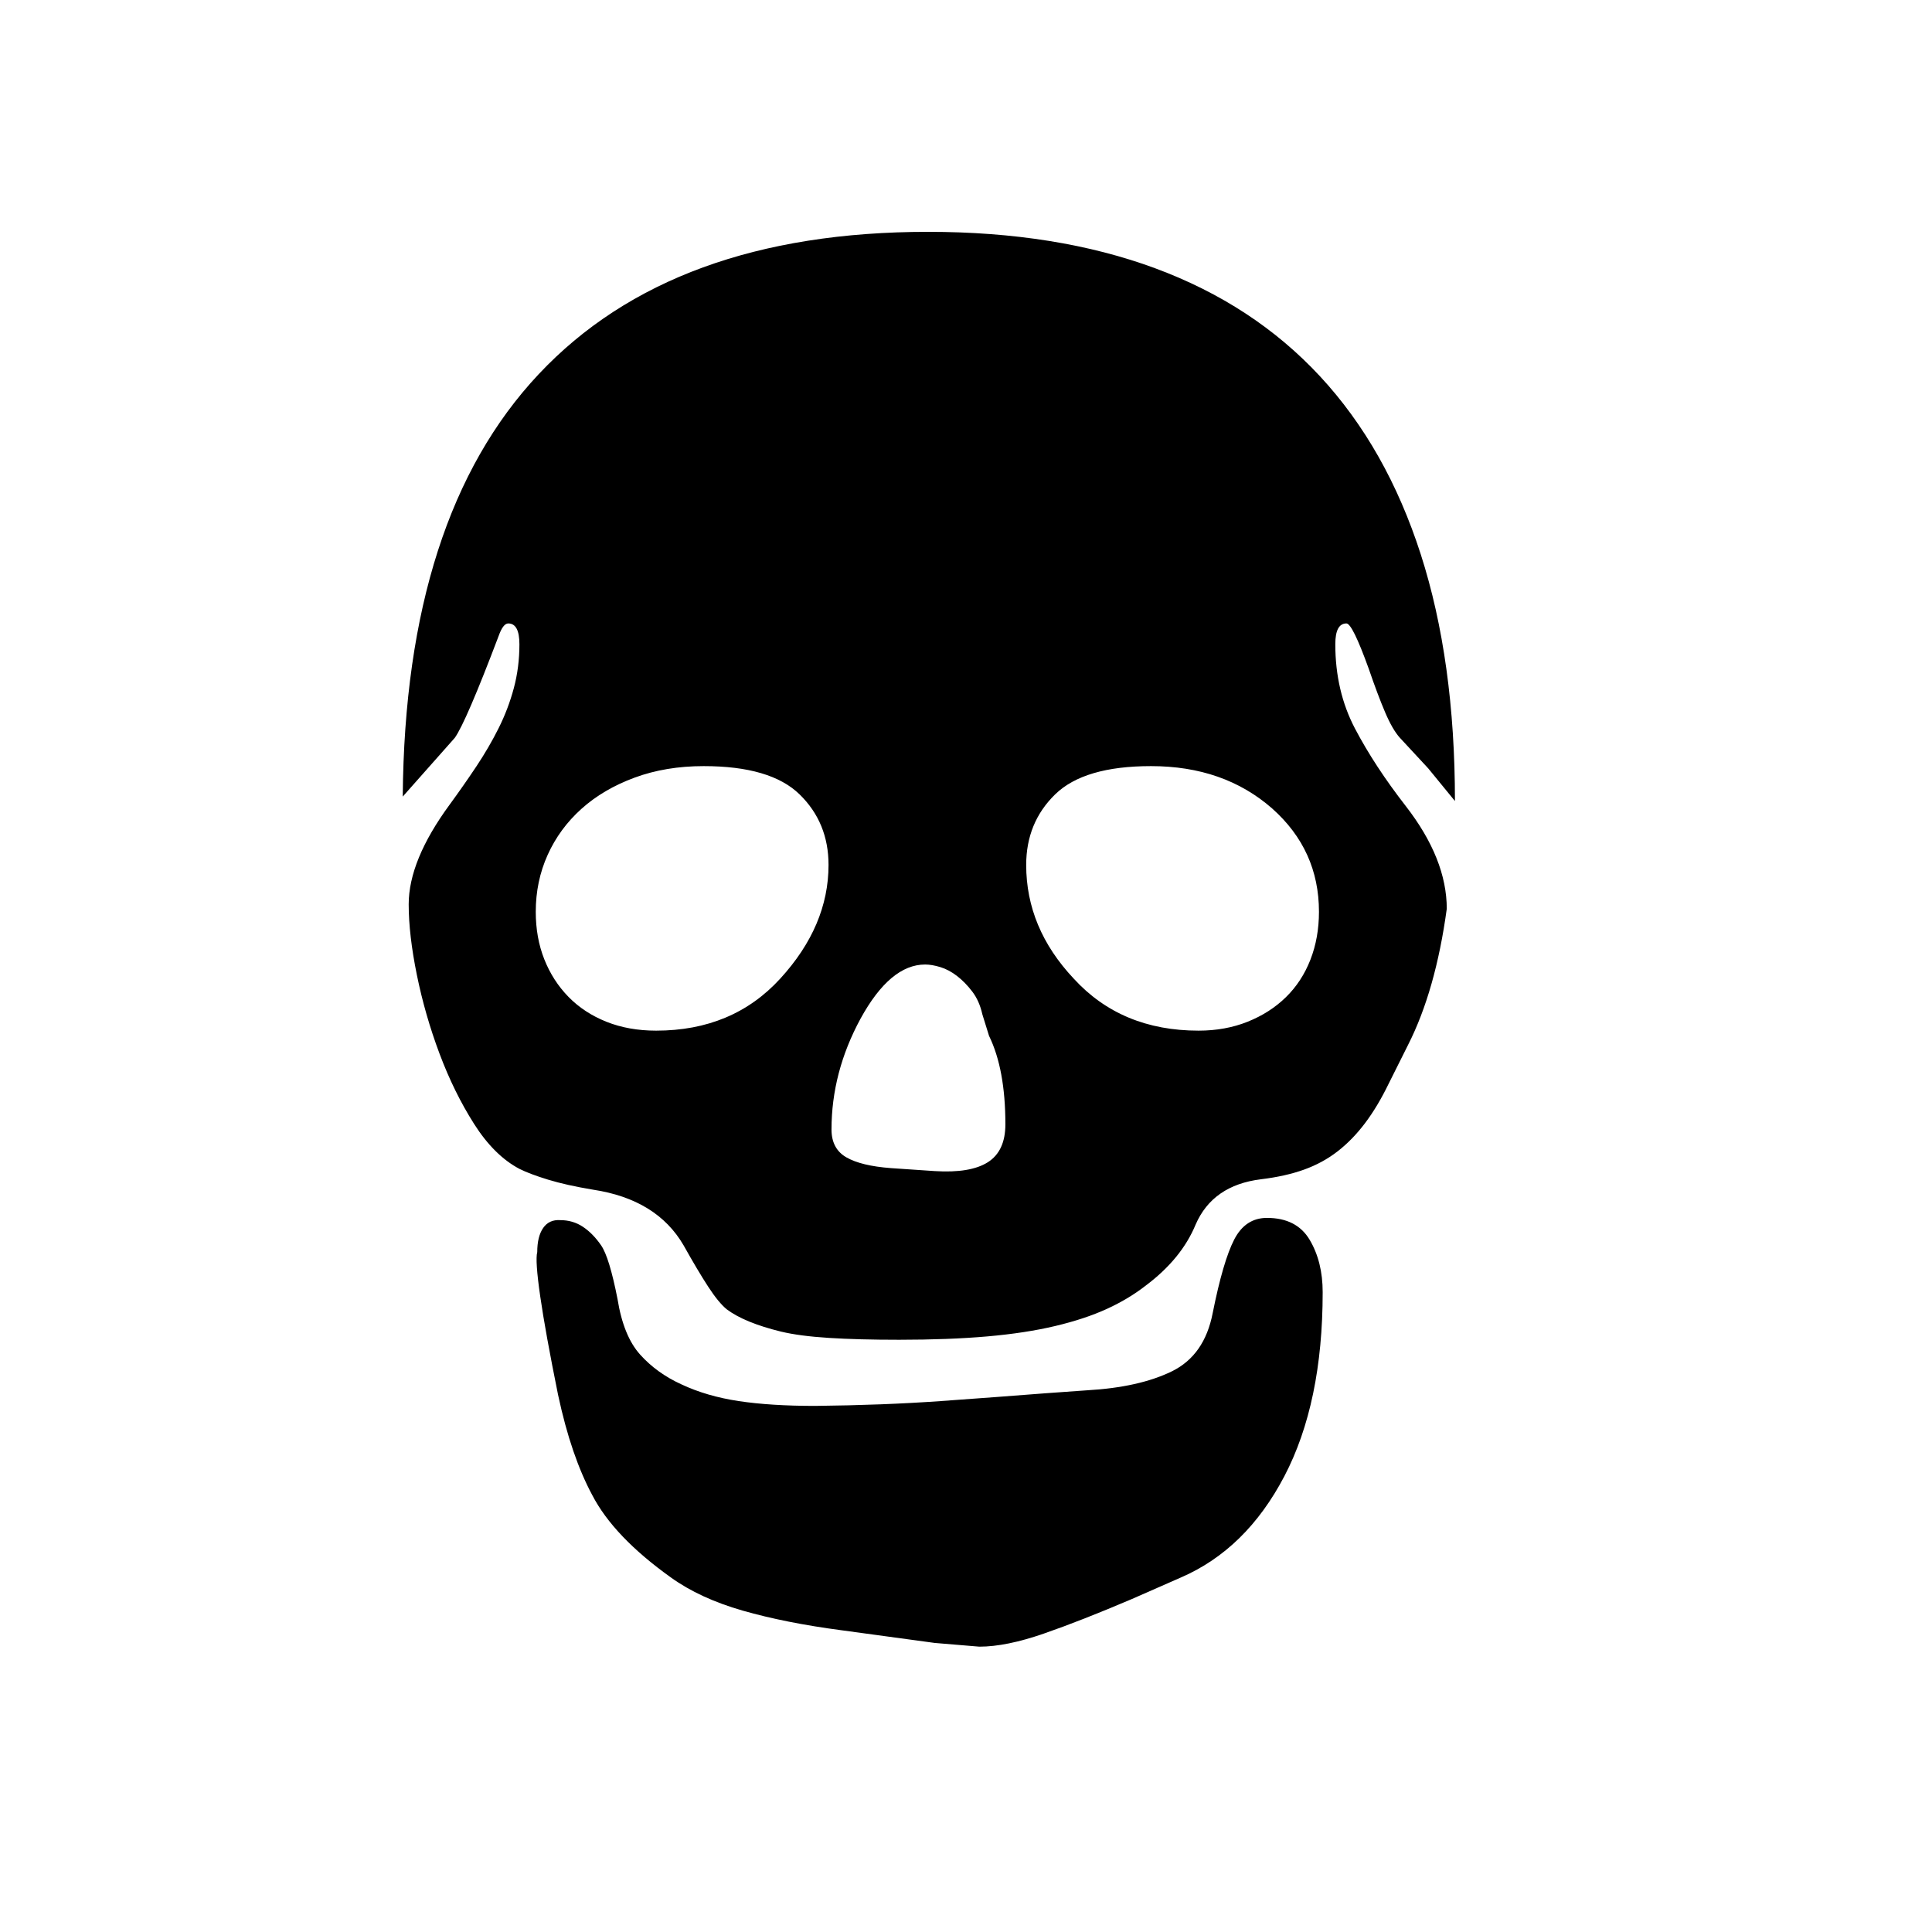 <svg xmlns="http://www.w3.org/2000/svg"
    viewBox="0 0 2600 2600">
  <!--
Digitized data copyright © 2011, Google Corporation.
Android is a trademark of Google and may be registered in certain jurisdictions.
Licensed under the Apache License, Version 2.0
http://www.apache.org/licenses/LICENSE-2.0
  -->
<path d="M1705 1639L1705 1639Q1745 1639 1762.5 1668.5 1780 1698 1780 1739L1780 1739Q1780 1888 1728.5 1986.5 1677 2085 1589 2123L1589 2123 1523 2152Q1455 2181 1404.5 2198.5 1354 2216 1318 2216L1318 2216 1258 2211 1133 2194Q1057 2184 999.5 2167.5 942 2151 903 2123L903 2123Q826 2068 797 2012L797 2012Q783 1986 771.5 1952.5 760 1919 751 1877L751 1877Q734 1793 727 1744.5 720 1696 723 1685L723 1685Q723 1664 731 1652.5 739 1641 754 1642L754 1642Q771 1642 784.5 1651 798 1660 809 1676L809 1676Q820 1692 831 1748L831 1748Q839 1798 861.5 1823 884 1848 917 1863L917 1863Q951 1879 994 1885.5 1037 1892 1097 1892L1097 1892Q1189 1891 1266 1885.5 1343 1880 1407 1875L1407 1875 1463 1871Q1533 1867 1577 1845.5 1621 1824 1632 1767L1632 1767Q1646 1697 1661 1668 1676 1639 1705 1639ZM1613 1387L1613 1387Q1649 1387 1679 1375 1709 1363 1730.5 1342 1752 1321 1763.5 1291.5 1775 1262 1775 1227L1775 1227Q1775 1144 1712 1088L1712 1088Q1647 1031 1549 1031L1549 1031Q1459 1031 1420 1069 1381 1107 1381 1164L1381 1164Q1381 1249 1445 1317L1445 1317Q1509 1387 1613 1387ZM1353 1513L1353 1513Q1353 1439 1331 1394L1331 1394 1322 1365Q1318 1347 1308.5 1334.5 1299 1322 1288 1313.5 1277 1305 1265.5 1301.5 1254 1298 1245 1298L1245 1298Q1198 1298 1158 1371L1158 1371Q1119 1443 1119 1520L1119 1520Q1119 1546 1139 1557.5 1159 1569 1199 1572L1199 1572 1258 1576Q1306 1579 1329.5 1564 1353 1549 1353 1513ZM1115 1164L1115 1164Q1115 1107 1076 1069 1037 1031 947 1031L947 1031Q896 1031 854 1046.5 812 1062 782.5 1088.5 753 1115 737 1150.5 721 1186 721 1227L721 1227Q721 1262 732.5 1291 744 1320 765 1341.5 786 1363 816 1375 846 1387 883 1387L883 1387Q986 1387 1050 1317L1050 1317Q1115 1246 1115 1164ZM1947 1223L1947 1223Q1932 1333 1895 1406L1895 1406 1869 1458Q1854 1489 1837 1511.5 1820 1534 1800 1549.5 1780 1565 1755 1574 1730 1583 1697 1587L1697 1587Q1632 1595 1609 1648L1609 1648Q1590 1694 1542 1730L1542 1730Q1519 1748 1489.5 1761.5 1460 1775 1420 1784.5 1380 1794 1328.5 1798.5 1277 1803 1210 1803L1210 1803Q1155 1803 1115.5 1800.5 1076 1798 1051 1792L1051 1792Q1002 1780 978 1762L978 1762Q967 1753 953 1731.5 939 1710 920 1676L920 1676Q884 1614 798 1601L798 1601Q762 1595 737.5 1587.5 713 1580 699 1573L699 1573Q665 1555 638 1512.5 611 1470 591.5 1418 572 1366 561 1312 550 1258 550 1217L550 1217Q550 1158 605 1083L605 1083Q624 1057 641 1031.5 658 1006 671 980 684 954 691.5 926 699 898 699 867L699 867Q699 839 684 839L684 839Q677 839 671 856L671 856Q627 972 612 993L612 993 542 1072Q545 695 725 503.5 905 312 1249 312L1249 312Q1422 312 1554.5 361 1687 410 1776.5 506.5 1866 603 1912 746 1958 889 1958 1078L1958 1078 1922 1034 1884 993Q1874 982 1864 958.5 1854 935 1842 900L1842 900Q1820 839 1812 839L1812 839Q1797 839 1797 867L1797 867Q1797 930 1823.5 980.5 1850 1031 1892 1085L1892 1085Q1947 1156 1947 1223Z"/>
</svg>